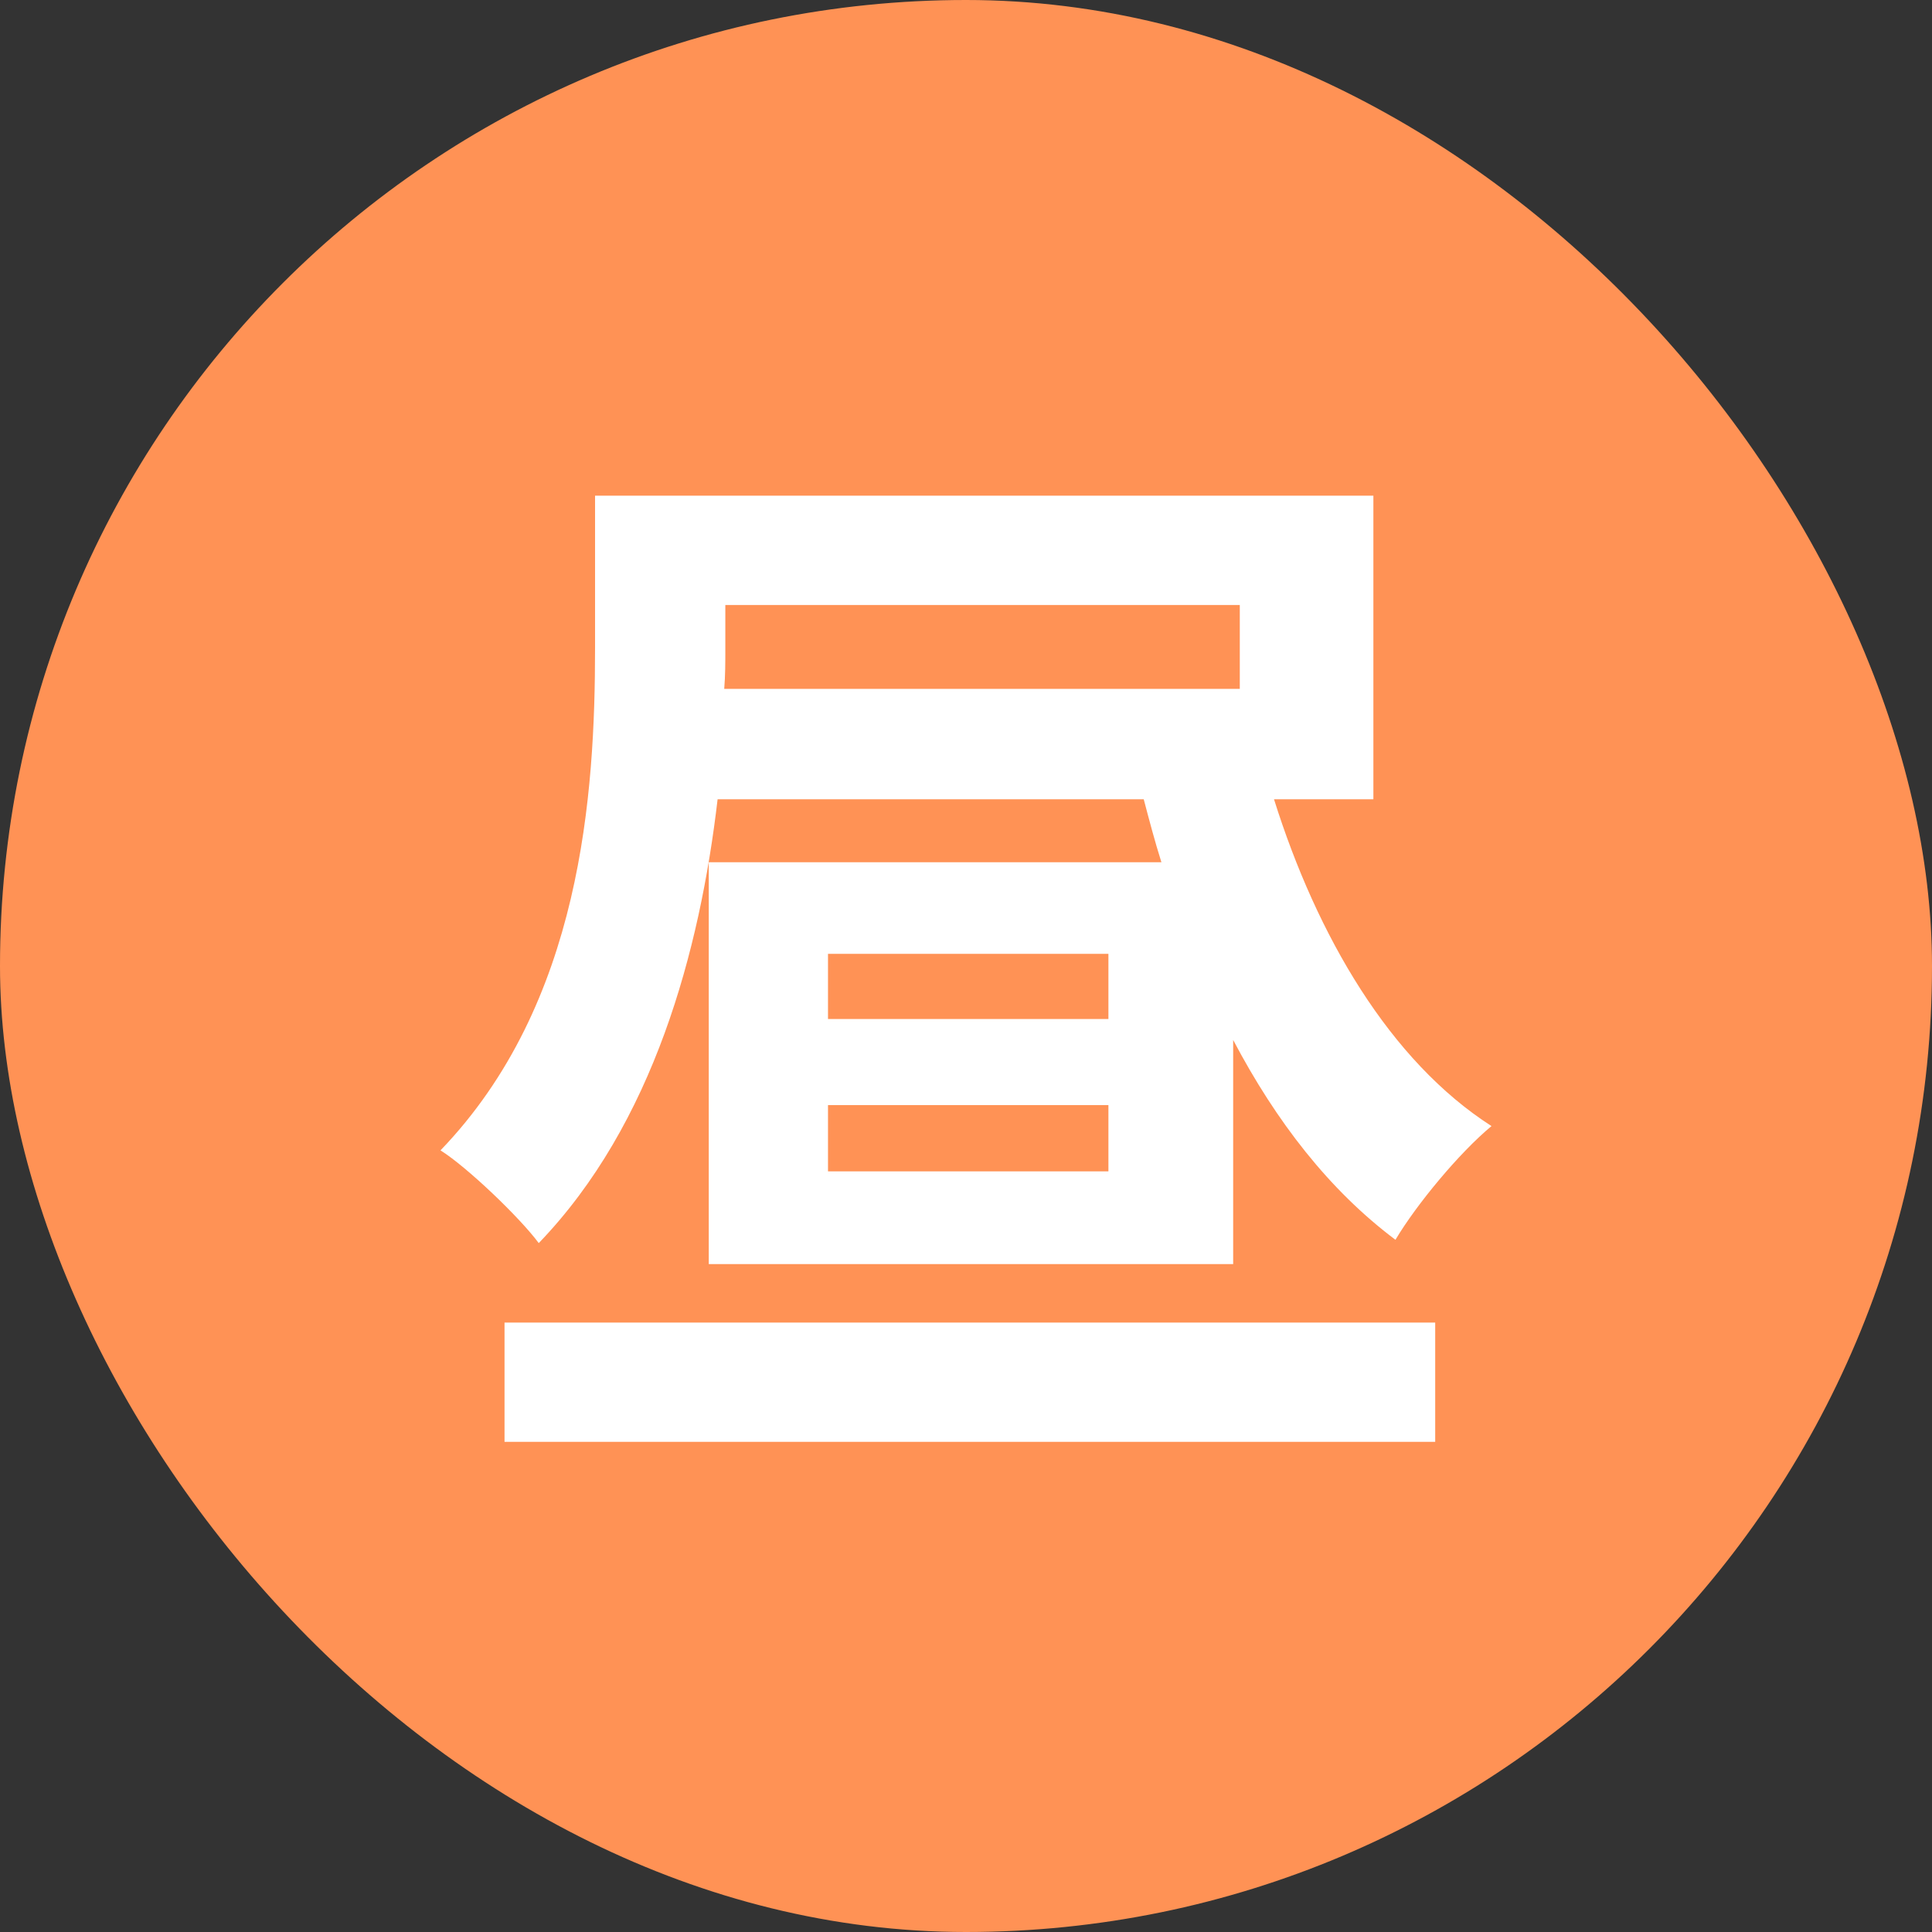 <svg width="28" height="28" viewBox="0 0 28 28" fill="none" xmlns="http://www.w3.org/2000/svg">
<rect x="0" y="0" width="28" height="28" fill="#333333" stroke="none"/>
<rect width="28" height="28" rx="14" fill="#FF9255"/>
<path d="M7.312 20.896V19.168H20.8V20.896H7.312ZM16.064 14.768V13.824H12V14.768H16.064ZM16.064 16.976V16.016H12V16.976H16.064ZM10.512 8.768V9.408C10.512 9.6 10.512 9.792 10.496 9.984H17.968V8.768H10.512ZM19.904 11.584H18.464C19.088 13.568 20.144 15.376 21.616 16.32C21.152 16.704 20.528 17.456 20.224 17.968C19.264 17.248 18.496 16.256 17.872 15.072V18.32H10.272V12.496H16.832C16.736 12.192 16.656 11.888 16.576 11.584H10.4C10.144 13.776 9.472 16.288 7.808 18.016C7.536 17.648 6.768 16.912 6.384 16.672C8.432 14.544 8.624 11.504 8.624 9.392V7.184H19.904V11.584Z" fill="white"/>
</svg>
